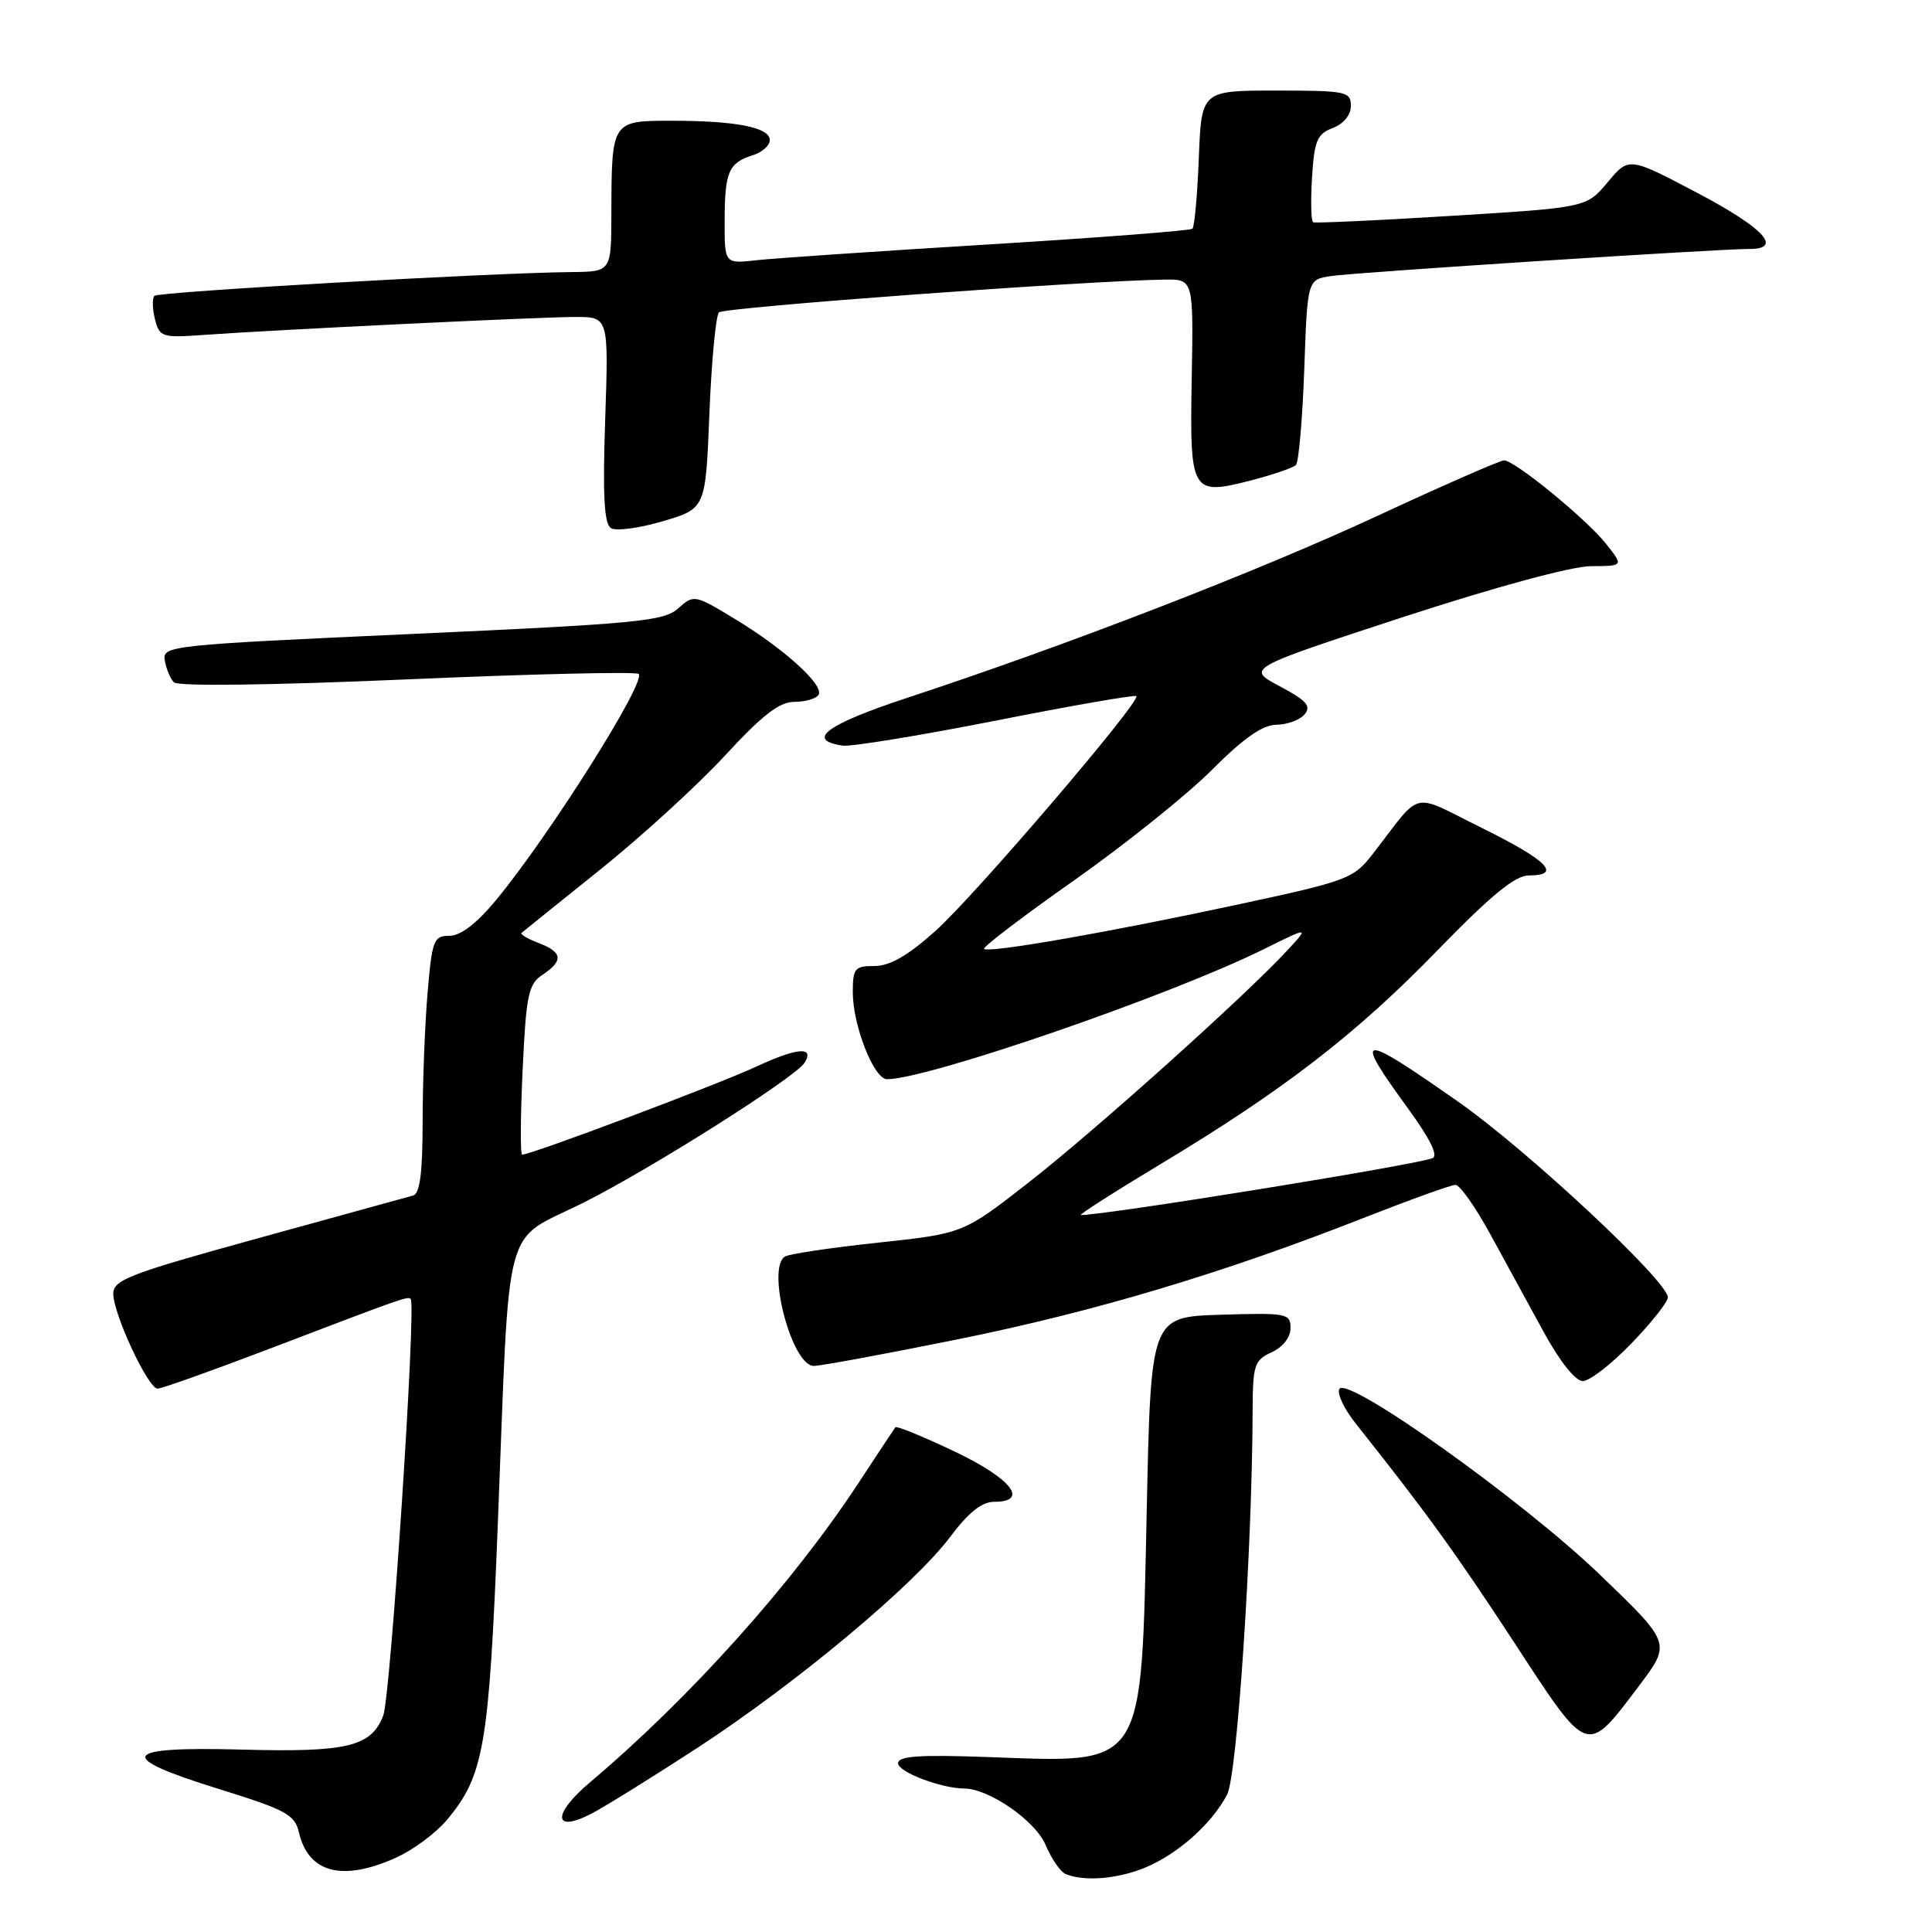 <?xml version="1.0" encoding="UTF-8" standalone="no"?>
<!DOCTYPE svg PUBLIC "-//W3C//DTD SVG 1.1//EN" "http://www.w3.org/Graphics/SVG/1.1/DTD/svg11.dtd" >
<svg xmlns="http://www.w3.org/2000/svg" xmlns:xlink="http://www.w3.org/1999/xlink" version="1.1" viewBox="0 0 256 256">
 <g >
 <path fill="currentColor"
d=" M 151.78 247.45 C 156.11 245.64 160.58 241.65 162.60 237.79 C 163.93 235.23 165.92 205.36 165.98 186.91 C 166.00 180.86 166.21 180.23 168.50 179.18 C 169.99 178.50 171.00 177.21 171.00 175.98 C 171.00 174.03 170.51 173.94 161.75 174.21 C 152.50 174.50 152.50 174.50 151.95 200.00 C 151.20 234.73 151.95 233.57 130.95 232.82 C 121.79 232.49 119.00 232.68 119.00 233.65 C 119.00 234.80 124.73 236.98 127.79 236.99 C 131.06 237.01 137.22 241.28 138.55 244.47 C 139.32 246.31 140.52 248.05 141.23 248.33 C 143.74 249.34 148.13 248.97 151.78 247.45 Z  M 52.54 246.12 C 54.76 245.11 57.76 242.89 59.19 241.18 C 64.13 235.32 64.80 231.41 65.96 202.00 C 67.60 160.51 66.46 164.79 77.33 159.35 C 86.25 154.88 105.42 142.75 106.61 140.82 C 107.97 138.63 105.63 138.81 100.24 141.32 C 95.16 143.68 70.40 153.00 69.19 153.00 C 68.93 153.00 68.96 147.95 69.25 141.78 C 69.72 131.80 70.01 130.40 71.89 129.16 C 74.69 127.30 74.55 126.16 71.36 124.95 C 69.91 124.40 68.90 123.79 69.11 123.61 C 69.33 123.42 74.00 119.66 79.50 115.25 C 85.00 110.84 92.45 104.03 96.06 100.12 C 101.00 94.76 103.27 93.00 105.25 93.00 C 106.70 93.00 108.14 92.58 108.46 92.07 C 109.24 90.80 103.94 85.99 97.37 82.01 C 92.04 78.78 91.93 78.76 89.87 80.61 C 88.00 82.31 84.46 82.65 54.65 84.00 C 22.47 85.46 21.51 85.56 21.83 87.50 C 22.02 88.60 22.56 89.91 23.04 90.41 C 23.57 90.96 35.91 90.80 53.98 90.02 C 70.52 89.30 84.31 88.98 84.63 89.30 C 85.66 90.33 72.81 110.70 65.74 119.25 C 63.17 122.36 61.03 124.00 59.55 124.00 C 57.46 124.00 57.25 124.56 56.65 131.65 C 56.29 135.86 56.00 143.52 56.00 148.68 C 56.00 155.34 55.64 158.16 54.75 158.41 C 54.06 158.60 44.84 161.14 34.25 164.06 C 17.15 168.77 15.00 169.59 15.01 171.43 C 15.02 174.14 19.63 184.00 20.88 184.00 C 21.41 184.00 27.85 181.71 35.18 178.92 C 53.59 171.89 54.06 171.72 54.42 172.13 C 55.17 173.01 51.76 224.78 50.78 227.33 C 49.20 231.44 46.00 232.21 32.08 231.83 C 15.99 231.40 15.17 232.75 28.93 237.03 C 37.92 239.82 39.07 240.44 39.62 242.83 C 40.87 248.20 45.42 249.36 52.54 246.12 Z  M 92.50 231.54 C 105.61 222.98 121.17 209.98 125.94 203.60 C 128.29 200.45 130.10 199.00 131.69 199.00 C 136.45 199.00 134.04 195.92 126.46 192.32 C 122.32 190.35 118.80 188.91 118.64 189.12 C 118.48 189.33 116.28 192.65 113.76 196.50 C 105.00 209.84 91.35 225.06 78.15 236.19 C 73.18 240.39 73.27 242.94 78.31 240.35 C 80.06 239.45 86.45 235.48 92.50 231.54 Z  M 217.21 223.34 C 221.44 217.73 221.44 217.73 211.96 208.62 C 201.77 198.82 178.56 182.28 177.48 184.04 C 177.12 184.62 178.10 186.69 179.66 188.65 C 188.94 200.33 192.94 205.85 200.68 217.70 C 210.55 232.81 210.16 232.67 217.21 223.34 Z  M 216.18 178.00 C 218.83 175.26 221.00 172.51 221.00 171.91 C 221.00 169.78 202.36 152.38 193.23 145.99 C 179.97 136.71 179.23 136.80 186.53 146.82 C 189.55 150.98 190.63 153.19 189.78 153.48 C 186.90 154.48 146.52 161.00 143.23 161.00 C 142.86 161.00 147.61 157.96 153.78 154.25 C 170.12 144.42 179.70 137.03 190.52 125.88 C 197.51 118.68 200.77 116.00 202.55 116.00 C 207.02 116.00 205.09 114.03 196.42 109.74 C 186.74 104.96 188.59 104.52 181.87 113.19 C 179.38 116.41 178.52 116.74 164.37 119.78 C 147.17 123.49 130.99 126.32 130.40 125.73 C 130.18 125.51 135.55 121.41 142.34 116.64 C 149.13 111.86 157.34 105.27 160.59 102.01 C 164.76 97.82 167.28 96.06 169.13 96.03 C 170.57 96.02 172.26 95.39 172.88 94.64 C 173.78 93.56 173.10 92.80 169.57 90.93 C 165.13 88.57 165.13 88.57 185.81 81.80 C 198.19 77.76 208.24 75.03 210.82 75.02 C 215.14 75.00 215.14 75.00 212.82 72.07 C 210.21 68.78 200.71 61.00 199.29 61.00 C 198.79 61.00 191.20 64.32 182.44 68.39 C 166.52 75.77 141.56 85.43 120.20 92.47 C 109.48 96.01 106.70 98.06 111.65 98.80 C 112.74 98.96 121.87 97.47 131.93 95.49 C 141.99 93.50 150.38 92.04 150.57 92.24 C 151.23 92.89 129.24 118.60 123.99 123.32 C 120.32 126.61 117.93 128.00 115.89 128.00 C 113.26 128.00 113.00 128.31 113.00 131.48 C 113.00 135.88 115.80 143.00 117.53 143.00 C 122.93 143.00 155.18 131.87 167.50 125.75 C 173.50 122.78 173.50 122.78 170.50 126.01 C 164.91 132.04 145.07 149.84 136.33 156.66 C 127.64 163.45 127.64 163.45 116.32 164.66 C 110.10 165.33 104.56 166.15 104.01 166.50 C 101.51 168.04 104.94 181.01 107.84 180.99 C 108.75 180.99 117.28 179.41 126.80 177.49 C 144.96 173.82 162.01 168.73 180.66 161.39 C 186.80 158.98 192.29 157.00 192.86 157.00 C 193.43 157.00 195.50 159.93 197.45 163.50 C 199.40 167.07 202.60 172.93 204.55 176.50 C 206.68 180.40 208.75 183.00 209.73 183.00 C 210.63 183.00 213.53 180.75 216.18 178.00 Z  M 94.00 54.77 C 94.28 47.84 94.85 41.81 95.27 41.39 C 95.95 40.72 143.99 37.19 154.32 37.05 C 158.14 37.00 158.14 37.00 157.91 50.12 C 157.64 65.41 157.82 65.71 165.90 63.62 C 168.73 62.88 171.36 61.98 171.72 61.61 C 172.09 61.24 172.58 55.56 172.82 48.99 C 173.24 37.04 173.24 37.04 176.37 36.58 C 179.59 36.09 227.72 32.98 231.75 32.99 C 236.32 33.01 233.76 30.23 224.92 25.57 C 215.83 20.78 215.83 20.78 213.03 24.14 C 210.22 27.50 210.22 27.50 192.36 28.60 C 182.54 29.21 174.28 29.59 174.00 29.45 C 173.72 29.31 173.66 26.65 173.85 23.54 C 174.15 18.64 174.52 17.75 176.60 16.96 C 178.04 16.41 179.00 15.24 179.00 14.02 C 179.00 12.13 178.37 12.00 169.10 12.00 C 159.20 12.00 159.20 12.00 158.85 20.92 C 158.66 25.82 158.28 30.05 158.00 30.31 C 157.72 30.56 145.57 31.50 131.00 32.39 C 116.42 33.28 102.59 34.22 100.25 34.48 C 96.00 34.96 96.00 34.96 96.02 29.23 C 96.03 22.77 96.55 21.57 99.75 20.57 C 100.99 20.18 102.00 19.28 102.00 18.56 C 102.00 16.88 97.52 16.00 88.99 16.00 C 81.04 16.00 81.04 16.00 81.01 28.25 C 81.00 36.00 81.00 36.00 75.75 36.05 C 65.04 36.15 21.01 38.66 20.46 39.20 C 20.16 39.51 20.19 40.90 20.53 42.28 C 21.13 44.66 21.46 44.77 26.83 44.39 C 36.36 43.70 71.55 42.00 76.24 42.00 C 80.65 42.00 80.65 42.00 80.19 55.61 C 79.85 65.72 80.05 69.41 80.96 69.98 C 81.64 70.40 84.74 69.98 87.85 69.06 C 93.50 67.39 93.50 67.39 94.00 54.77 Z "/>
</g>
</svg>